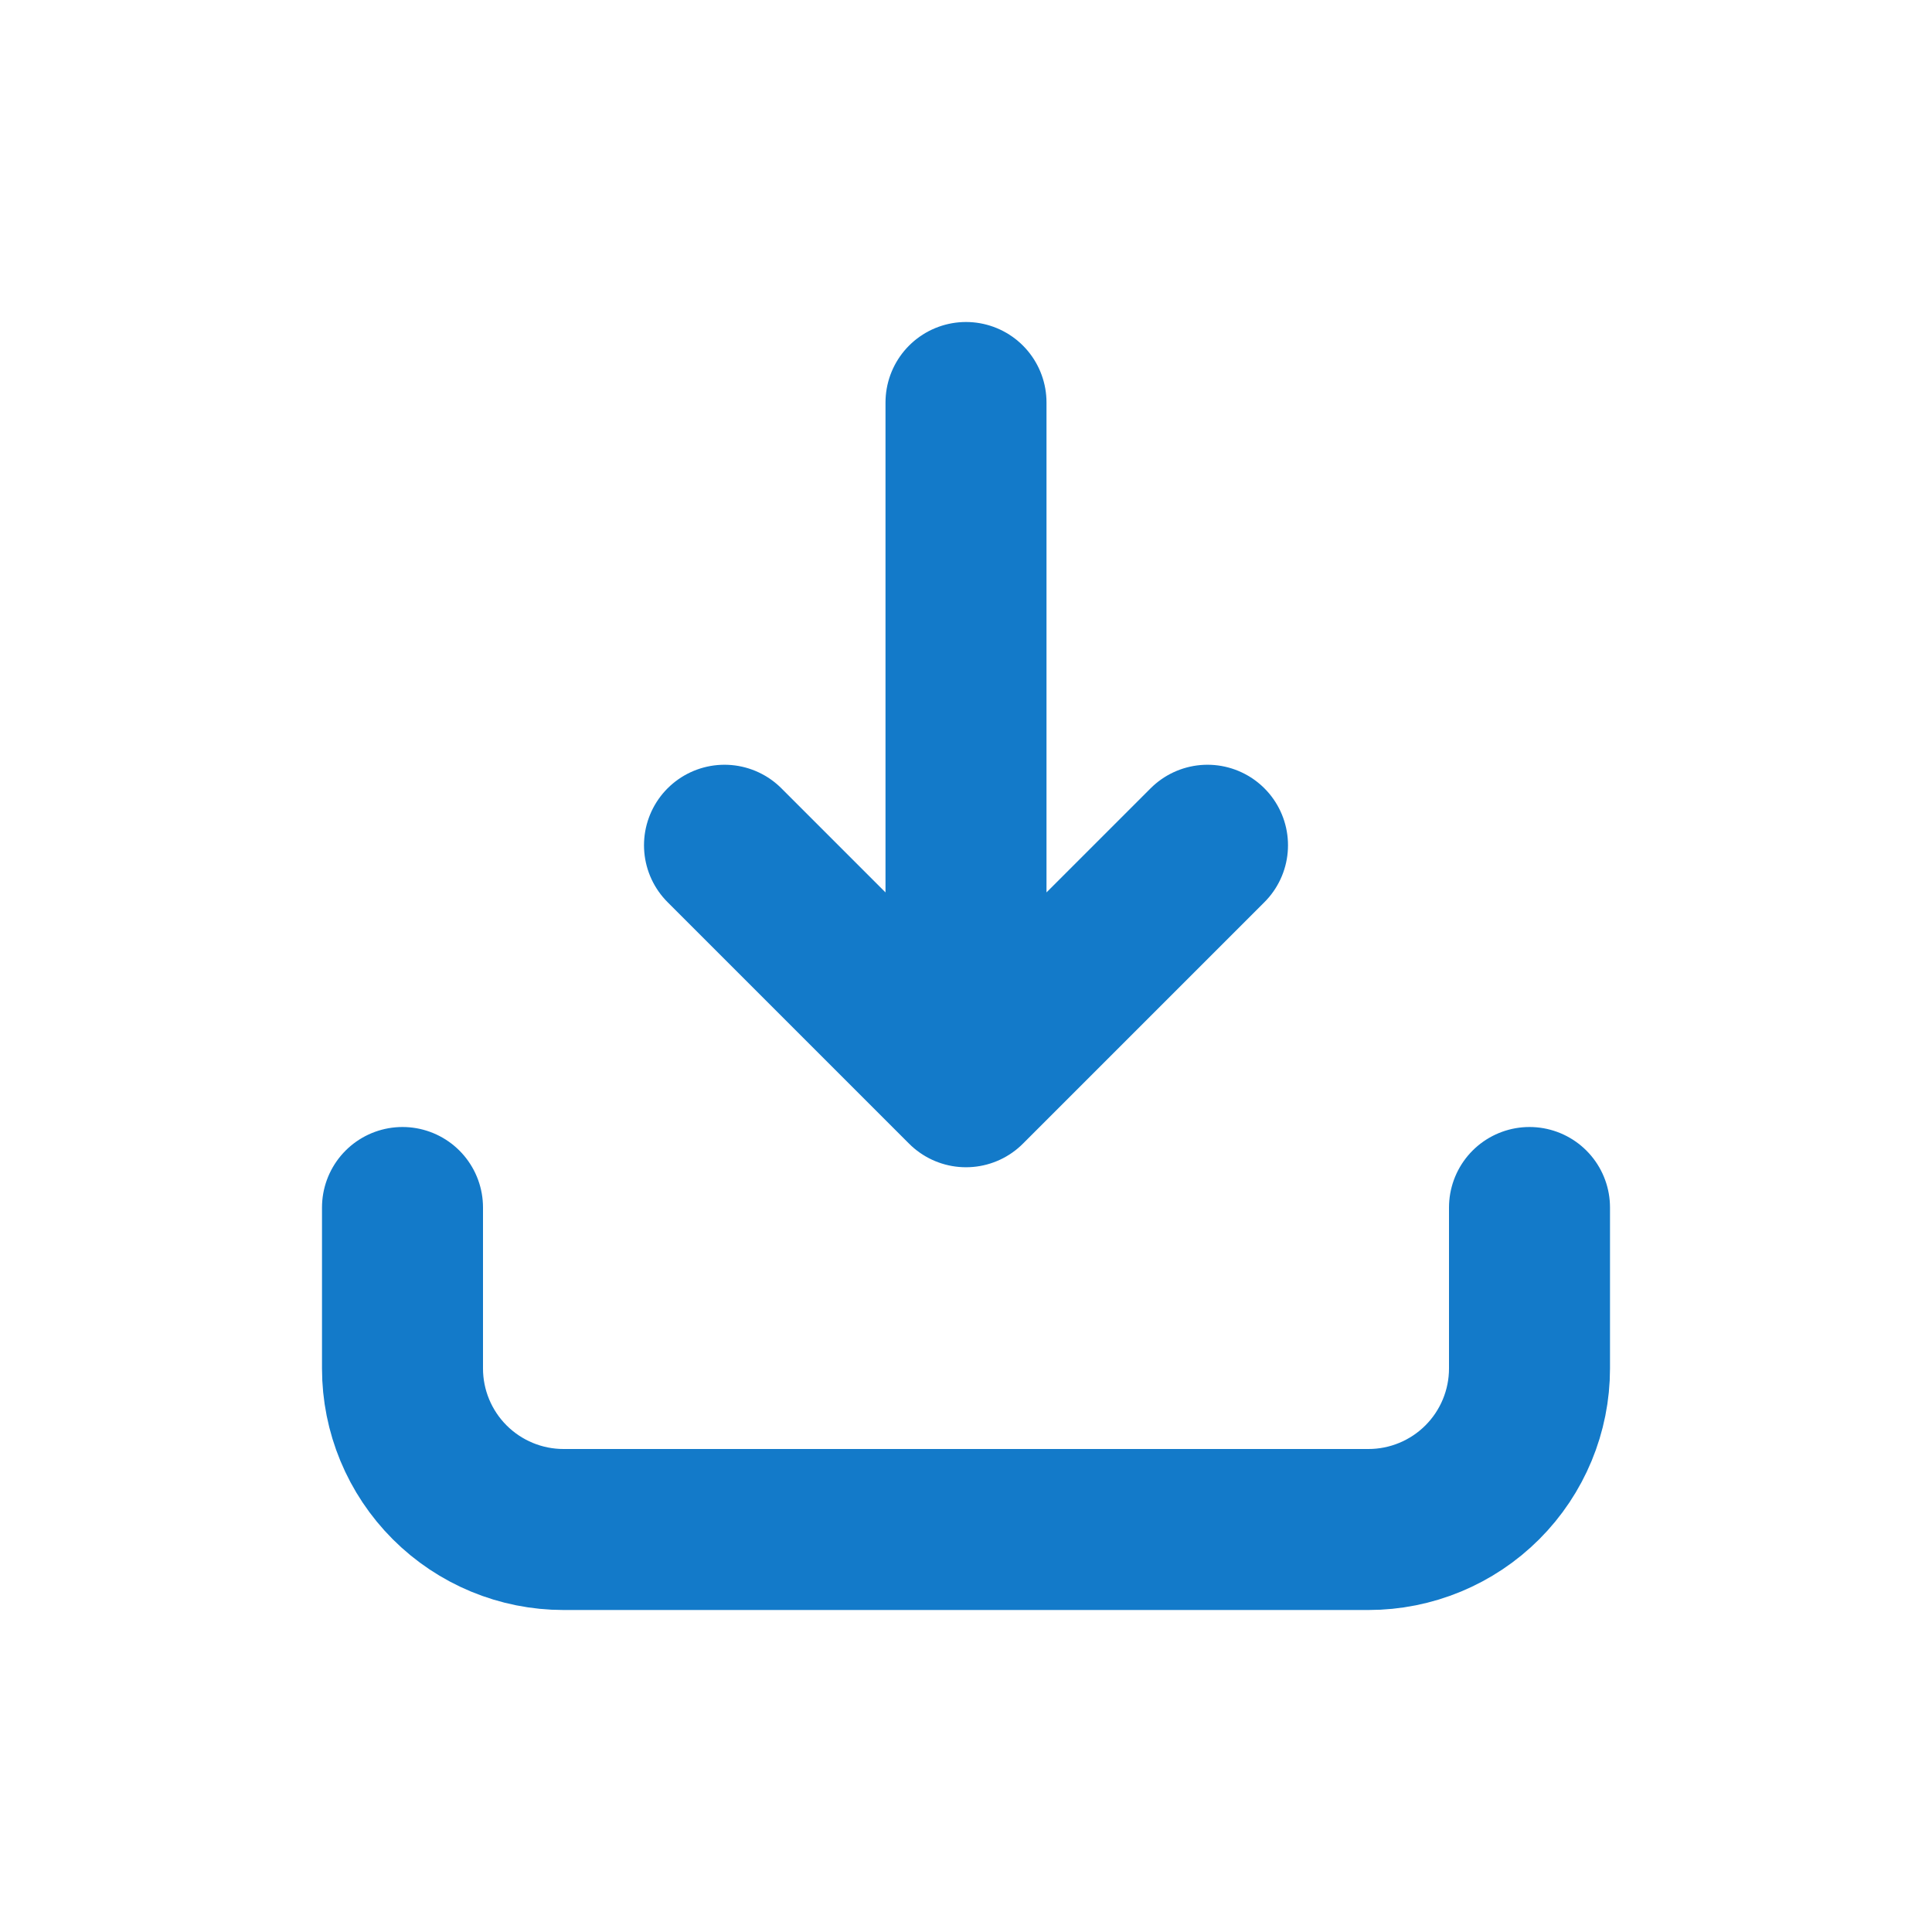 <svg width="24" height="24" viewBox="0 0 24 24" fill="none" xmlns="http://www.w3.org/2000/svg">
<path d="M12 5V13.5M12 13.5L15 10.5M12 13.5L9 10.5M5 15V17C5 17.53 5.211 18.039 5.586 18.414C5.961 18.789 6.47 19 7 19H17C17.53 19 18.039 18.789 18.414 18.414C18.789 18.039 19 17.53 19 17V15" stroke="#137AC9" stroke-width="2" stroke-linecap="round" stroke-linejoin="round"/>
</svg>
